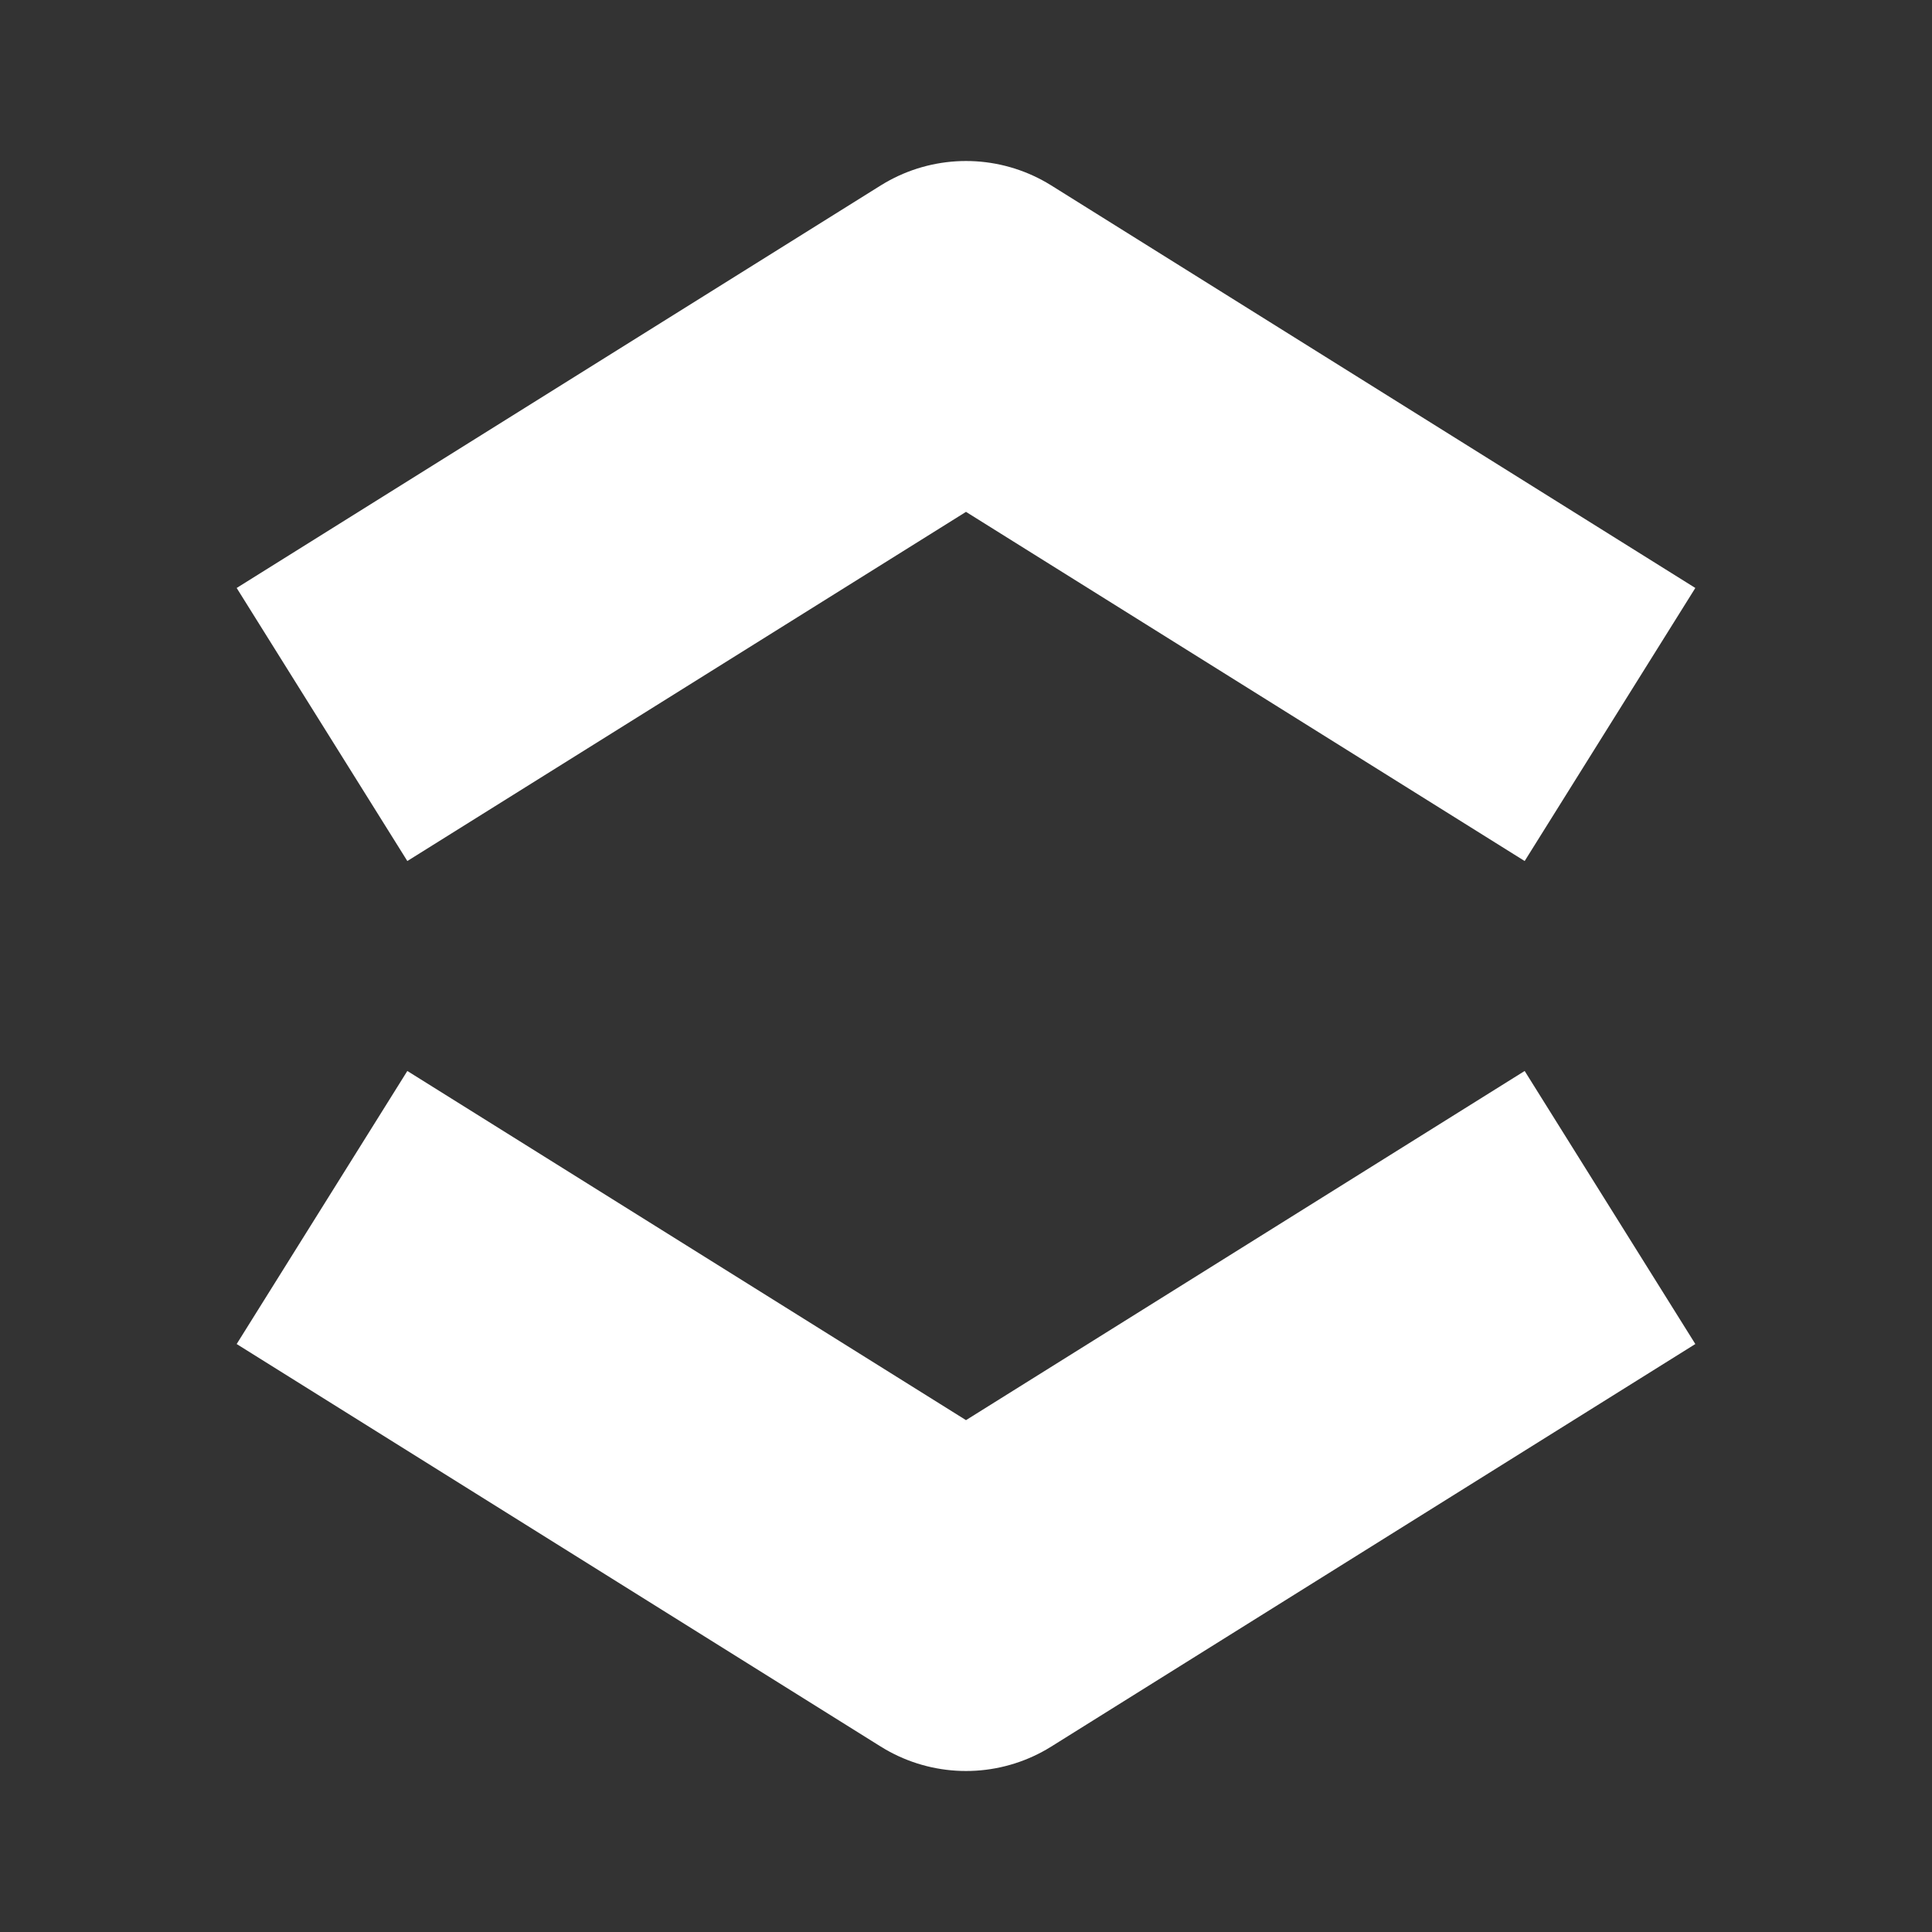 <svg width="30" height="30" viewBox="0 0 30 30" fill="none" xmlns="http://www.w3.org/2000/svg">
<rect x="0" y="0" width="30" height="30" fill="#333333" stroke="none"/>
<path d="M25 18.75L15 25L5 18.75M25 11.25L15 5L5 11.25" stroke="white" stroke-width="5" stroke-linejoin="round"/>
</svg>
